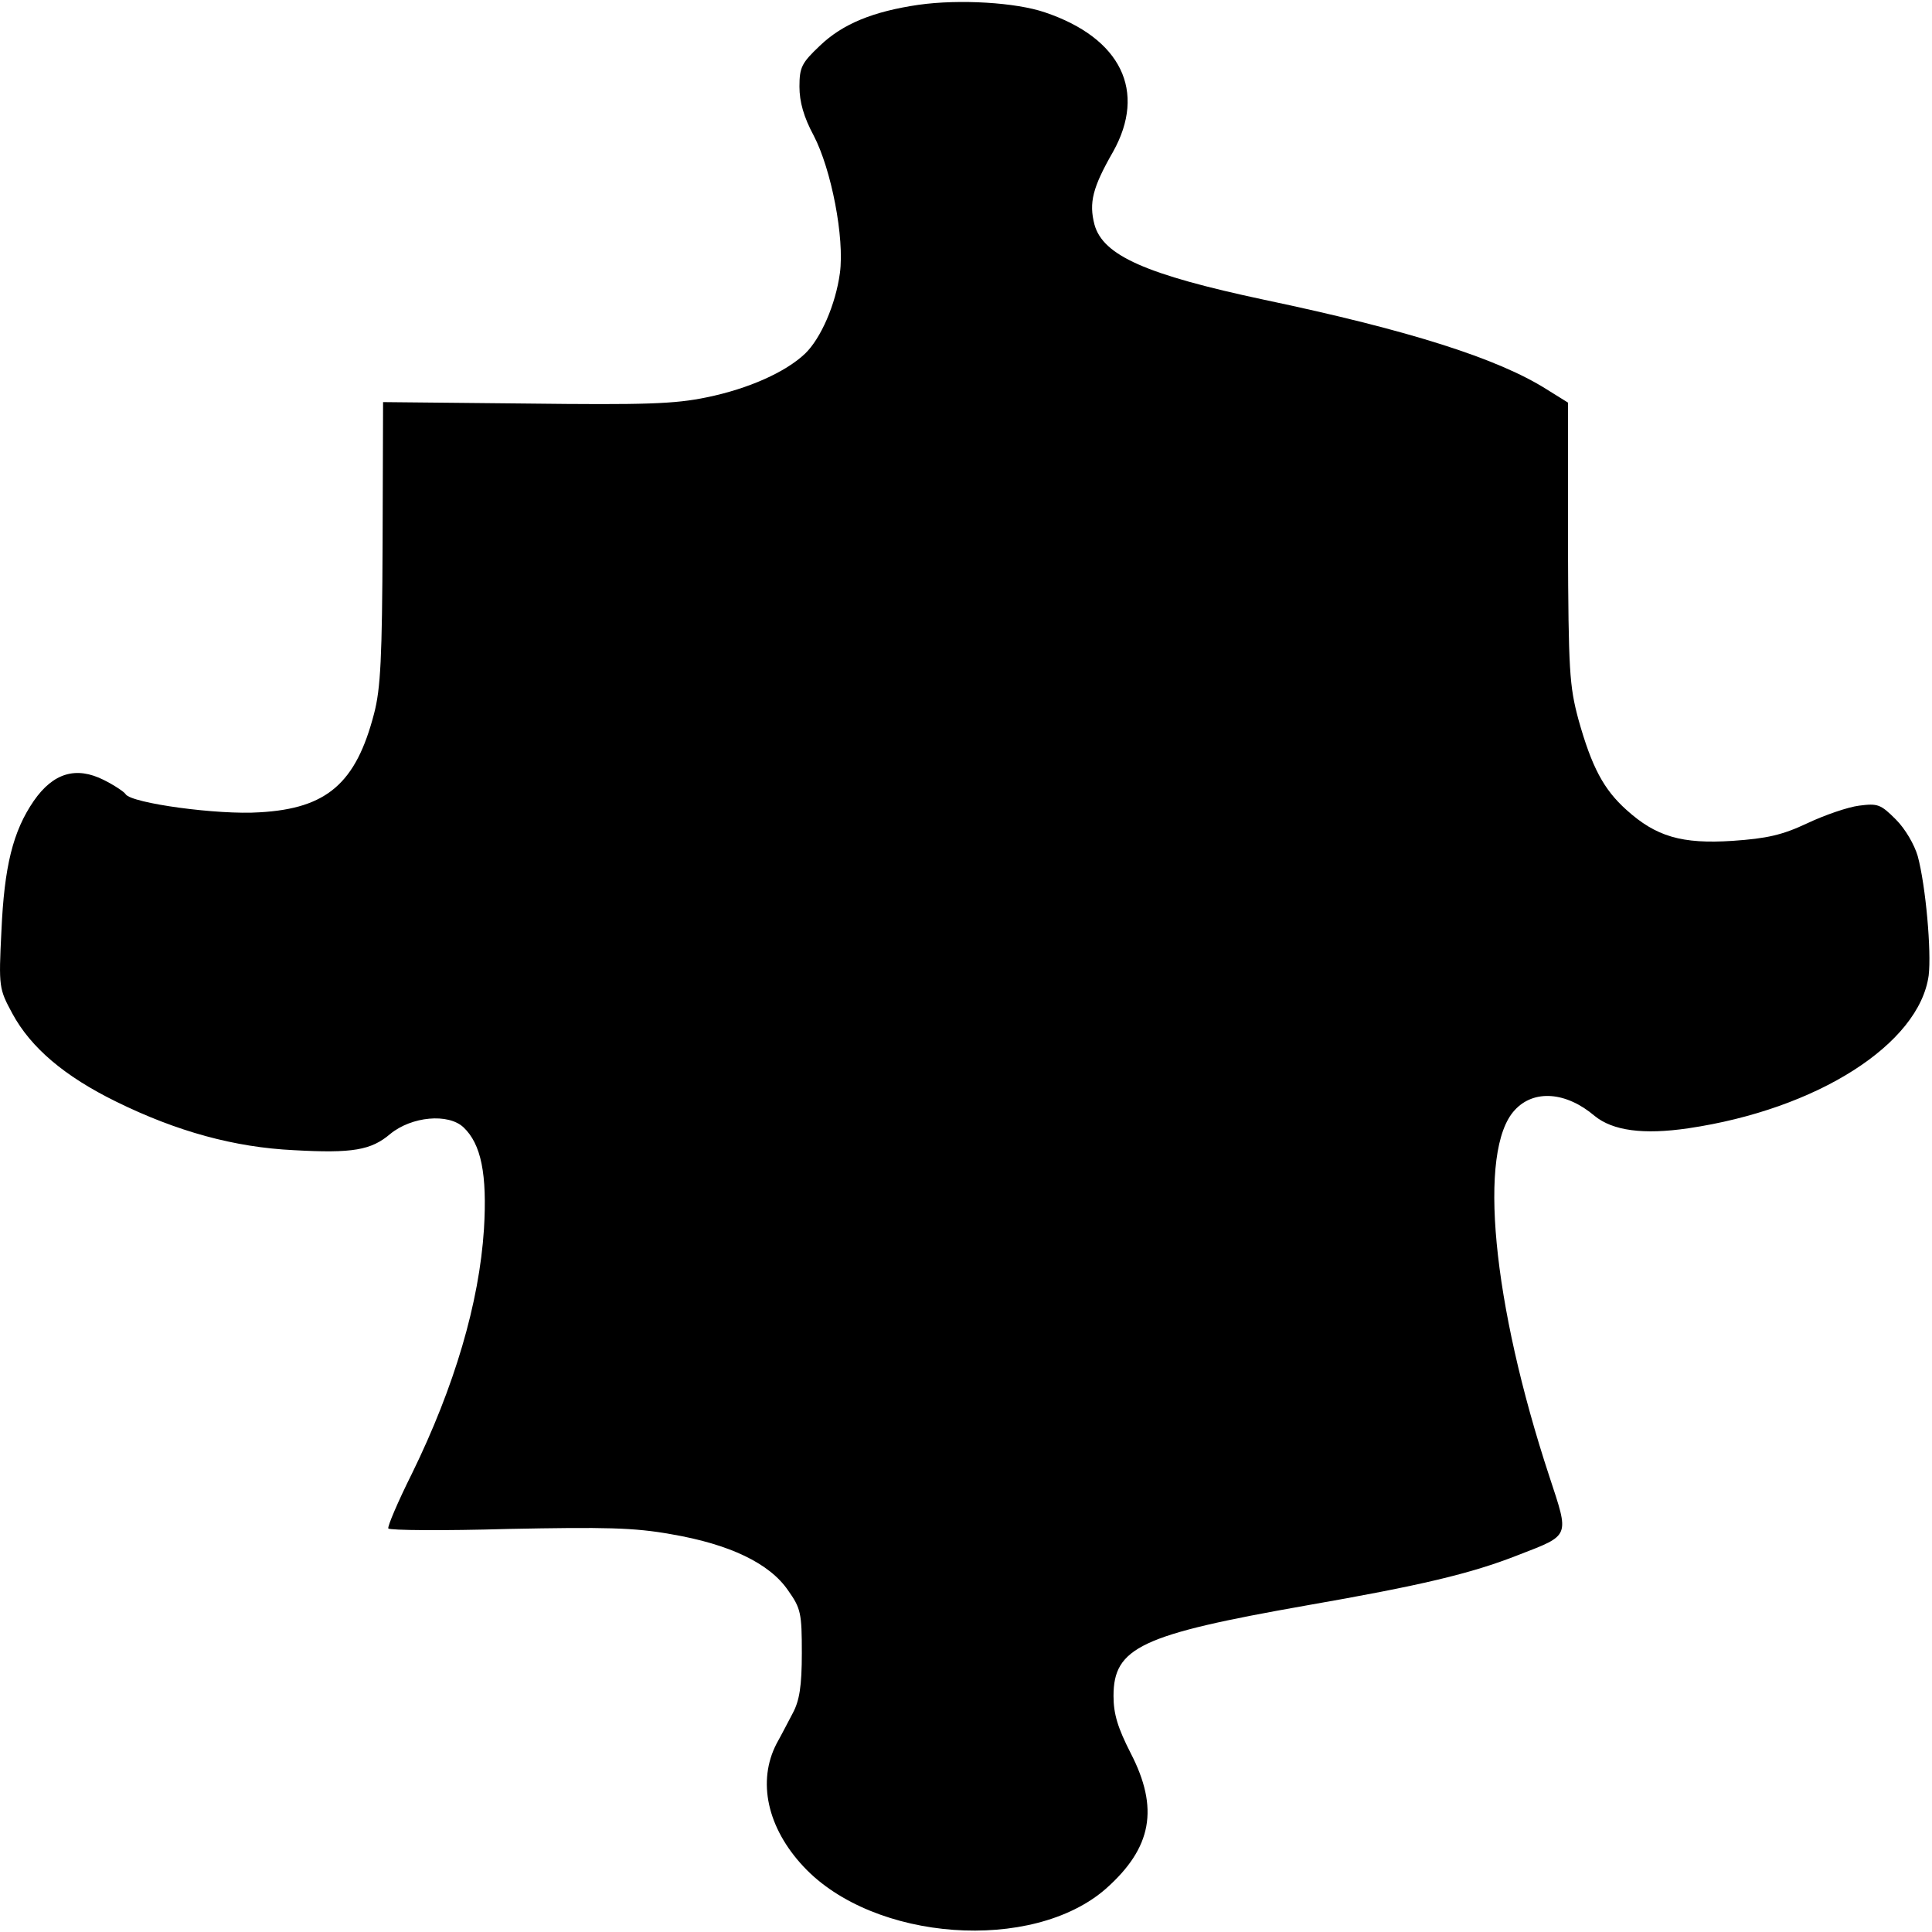 <?xml version="1.0" standalone="no"?>
<!DOCTYPE svg PUBLIC "-//W3C//DTD SVG 20010904//EN"
 "http://www.w3.org/TR/2001/REC-SVG-20010904/DTD/svg10.dtd">
<svg version="1.0" xmlns="http://www.w3.org/2000/svg"
 width="406pt" height="406pt" viewBox="0 0 406 406"
 preserveAspectRatio="xMidYMid meet">
<g transform="translate(0,406) scale(0.1,-0.1)"
fill="#000000" stroke="none">
<path d="M1931 4050 c-96 -14 -160 -40 -208 -86 -38 -36 -43 -45 -43 -86 0
-32 9 -64 30 -103 37 -71 65 -215 55 -289 -9 -66 -40 -137 -73 -169 -41 -39
-119 -74 -207 -92 -67 -14 -129 -16 -380 -13 l-300 3 -1 -295 c-1 -241 -4
-307 -18 -360 -38 -146 -99 -199 -240 -207 -87 -6 -270 19 -282 38 -3 5 -24
19 -46 30 -58 29 -106 15 -147 -44 -44 -64 -62 -138 -68 -273 -6 -119 -5 -122
23 -174 39 -72 110 -132 218 -185 128 -63 249 -96 373 -102 124 -7 163 0 203
34 45 37 122 44 154 14 37 -35 50 -98 43 -214 -10 -155 -62 -331 -151 -513
-30 -60 -52 -112 -50 -116 3 -4 116 -5 252 -1 203 4 264 3 342 -11 123 -21
207 -61 246 -118 27 -38 29 -48 29 -132 0 -69 -5 -100 -19 -126 -10 -19 -25
-48 -34 -64 -41 -79 -20 -177 57 -259 147 -157 481 -181 635 -46 97 86 112
169 52 285 -27 53 -36 82 -36 120 0 102 58 129 404 190 241 42 347 67 446 106
111 43 108 37 66 165 -120 364 -151 686 -73 770 40 44 108 39 168 -12 38 -31
102 -40 197 -26 271 40 485 177 505 321 6 50 -6 188 -23 251 -7 24 -26 57 -46
77 -32 32 -38 34 -77 29 -24 -3 -73 -20 -109 -37 -53 -25 -85 -32 -157 -37
-107 -7 -161 9 -223 65 -48 43 -73 90 -101 190 -19 71 -21 102 -22 371 l0 295
-45 28 c-103 65 -289 124 -593 188 -249 53 -339 93 -357 158 -12 46 -4 78 39
153 71 127 17 239 -143 293 -61 21 -180 28 -265 16z"/>
</g>
</svg>
